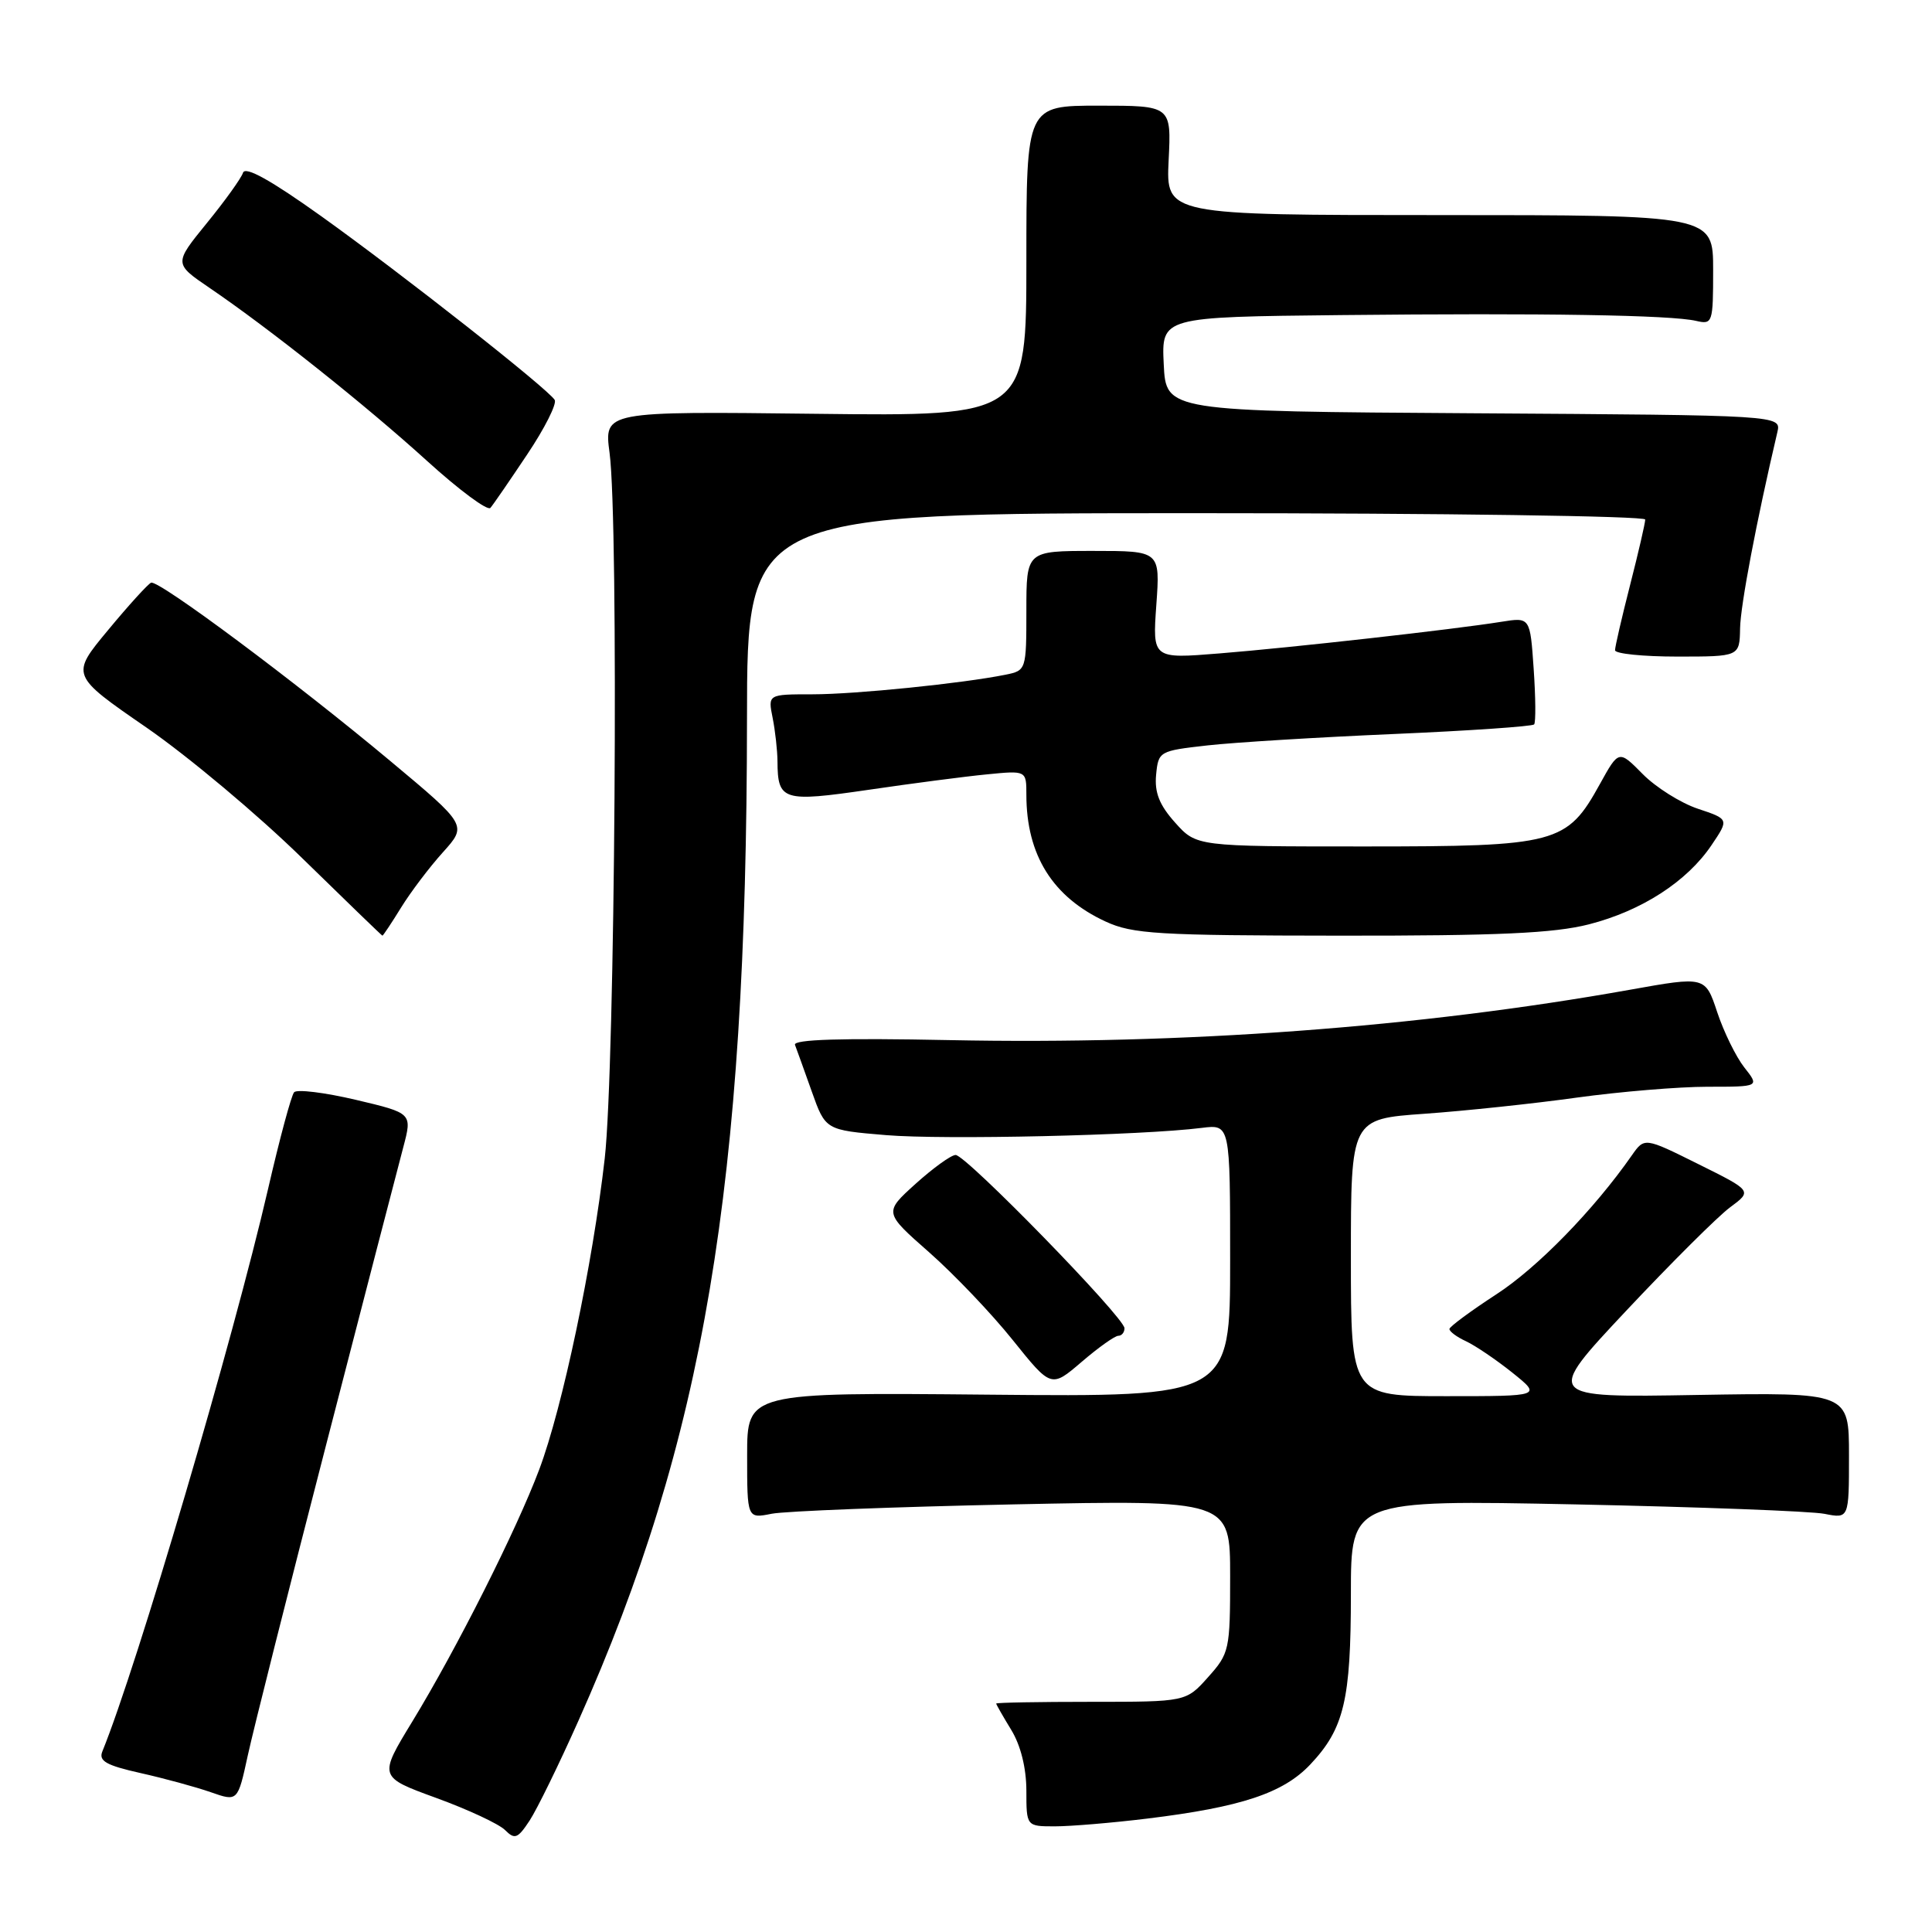 <?xml version="1.0" encoding="UTF-8" standalone="no"?>
<!DOCTYPE svg PUBLIC "-//W3C//DTD SVG 1.1//EN" "http://www.w3.org/Graphics/SVG/1.1/DTD/svg11.dtd" >
<svg xmlns="http://www.w3.org/2000/svg" xmlns:xlink="http://www.w3.org/1999/xlink" version="1.1" viewBox="0 0 256 256">
 <g >
 <path fill="currentColor"
d=" M 76.64 228.02 C 93.29 190.72 98.95 157.11 98.98 95.25 C 99.00 68.00 99.00 68.00 158.50 68.00 C 191.23 68.00 218.00 68.38 218.00 68.84 C 218.00 69.30 217.10 73.20 216.00 77.50 C 214.90 81.80 214.00 85.70 214.00 86.16 C 214.00 86.62 217.71 87.00 222.25 87.00 C 230.50 87.00 230.50 87.00 230.57 83.25 C 230.63 80.17 232.73 69.10 235.51 57.26 C 236.03 55.02 236.03 55.02 195.27 54.76 C 154.50 54.50 154.50 54.50 154.20 48.25 C 153.90 42.00 153.90 42.00 177.70 41.75 C 204.53 41.47 221.42 41.74 224.75 42.52 C 226.92 43.02 227.00 42.80 227.00 35.77 C 227.00 28.50 227.00 28.50 190.75 28.50 C 154.50 28.50 154.50 28.50 154.85 21.25 C 155.21 14.00 155.21 14.00 145.60 14.00 C 136.00 14.00 136.00 14.00 136.00 34.58 C 136.00 55.16 136.00 55.16 108.02 54.83 C 80.04 54.50 80.04 54.50 80.77 60.00 C 82.00 69.26 81.50 141.39 80.13 153.50 C 78.53 167.55 74.53 186.54 71.45 194.72 C 68.44 202.73 60.50 218.49 54.64 228.10 C 50.16 235.45 50.16 235.45 57.81 238.24 C 62.01 239.77 66.11 241.68 66.92 242.49 C 68.21 243.78 68.60 243.63 70.18 241.23 C 71.16 239.73 74.07 233.79 76.64 228.02 Z  M 152.03 240.97 C 164.47 239.45 170.04 237.60 173.63 233.79 C 178.10 229.05 179.00 225.25 179.00 211.22 C 179.00 198.74 179.00 198.74 208.75 199.34 C 225.11 199.68 239.96 200.24 241.75 200.59 C 245.00 201.23 245.00 201.23 245.00 192.86 C 245.00 184.50 245.00 184.50 224.84 184.84 C 204.68 185.19 204.68 185.19 215.49 173.67 C 221.44 167.34 227.62 161.18 229.24 159.98 C 232.19 157.80 232.19 157.80 225.04 154.25 C 217.90 150.70 217.90 150.70 216.22 153.10 C 211.19 160.31 203.72 167.97 198.28 171.50 C 194.90 173.70 192.10 175.77 192.06 176.09 C 192.03 176.41 193.01 177.15 194.25 177.72 C 195.49 178.30 198.25 180.17 200.39 181.88 C 204.28 185.00 204.28 185.00 191.64 185.00 C 179.00 185.00 179.00 185.00 179.00 166.64 C 179.00 148.27 179.00 148.27 188.75 147.58 C 194.11 147.20 203.19 146.24 208.92 145.44 C 214.66 144.65 222.45 144.00 226.25 144.00 C 233.15 144.00 233.15 144.00 231.13 141.44 C 230.03 140.04 228.41 136.74 227.54 134.12 C 225.96 129.36 225.96 129.36 215.96 131.15 C 188.01 136.14 156.83 138.45 125.81 137.82 C 111.48 137.53 105.07 137.73 105.34 138.45 C 105.56 139.03 106.56 141.80 107.56 144.62 C 109.38 149.74 109.38 149.74 117.40 150.41 C 125.06 151.05 151.37 150.45 159.25 149.45 C 163.00 148.98 163.00 148.98 163.00 167.04 C 163.00 185.10 163.00 185.10 131.00 184.80 C 99.00 184.50 99.00 184.50 99.00 192.86 C 99.00 201.23 99.00 201.23 102.25 200.58 C 104.04 200.23 118.44 199.67 134.25 199.34 C 163.00 198.75 163.00 198.75 163.00 208.86 C 163.00 218.62 162.90 219.08 160.08 222.23 C 157.16 225.50 157.16 225.50 144.58 225.50 C 137.66 225.50 132.00 225.60 132.00 225.73 C 132.00 225.85 132.90 227.43 134.00 229.23 C 135.25 231.28 135.99 234.27 136.00 237.25 C 136.00 242.00 136.00 242.00 139.78 242.00 C 141.85 242.00 147.37 241.54 152.03 240.97 Z  M 43.20 191.50 C 48.17 172.25 52.78 154.47 53.44 152.00 C 54.63 147.50 54.63 147.50 47.14 145.73 C 43.01 144.76 39.34 144.31 38.97 144.73 C 38.60 145.15 37.05 150.90 35.53 157.50 C 30.93 177.42 18.16 220.79 13.56 232.08 C 13.05 233.34 14.07 233.92 18.62 234.94 C 21.75 235.64 25.93 236.78 27.91 237.47 C 31.50 238.73 31.50 238.73 32.83 232.62 C 33.56 229.25 38.22 210.75 43.20 191.50 Z  M 148.18 177.00 C 148.63 177.00 149.00 176.55 149.00 176.00 C 149.00 174.58 127.96 152.99 126.62 153.04 C 126.00 153.06 123.62 154.79 121.31 156.87 C 117.12 160.66 117.12 160.66 123.12 165.94 C 126.42 168.85 131.41 174.08 134.20 177.57 C 139.29 183.91 139.29 183.91 143.32 180.46 C 145.54 178.55 147.73 177.00 148.18 177.00 Z  M 53.15 120.25 C 54.42 118.19 56.92 114.89 58.69 112.93 C 61.91 109.35 61.91 109.35 51.71 100.83 C 39.17 90.35 21.01 76.81 20.02 77.21 C 19.62 77.37 17.05 80.19 14.32 83.49 C 9.35 89.47 9.35 89.47 19.43 96.42 C 24.97 100.25 34.22 108.01 40.00 113.67 C 45.78 119.32 50.58 123.96 50.67 123.98 C 50.76 123.99 51.88 122.31 53.15 120.25 Z  M 210.54 122.48 C 217.53 120.69 223.54 116.81 226.79 111.98 C 229.11 108.54 229.11 108.54 224.97 107.16 C 222.70 106.40 219.41 104.33 217.67 102.57 C 214.50 99.36 214.50 99.36 212.00 103.88 C 207.62 111.82 206.32 112.16 180.79 112.16 C 158.54 112.16 158.54 112.16 155.71 109.00 C 153.62 106.67 152.97 105.01 153.19 102.67 C 153.49 99.55 153.61 99.49 160.00 98.77 C 163.57 98.37 174.68 97.69 184.68 97.26 C 194.68 96.83 203.05 96.25 203.28 95.99 C 203.51 95.72 203.48 92.41 203.22 88.64 C 202.75 81.78 202.75 81.78 198.94 82.39 C 192.59 83.41 171.08 85.82 161.60 86.58 C 152.71 87.30 152.71 87.30 153.22 80.15 C 153.73 73.00 153.73 73.00 144.87 73.00 C 136.00 73.00 136.00 73.00 136.00 80.92 C 136.00 88.76 135.97 88.85 133.25 89.40 C 127.58 90.55 113.35 92.00 107.65 92.00 C 101.75 92.00 101.75 92.00 102.38 95.13 C 102.72 96.84 103.01 99.43 103.02 100.88 C 103.05 106.10 103.73 106.31 115.11 104.65 C 120.82 103.81 127.86 102.89 130.75 102.61 C 136.00 102.09 136.00 102.09 136.00 105.30 C 136.00 113.30 139.48 118.87 146.50 122.11 C 150.07 123.76 153.39 123.96 177.54 123.98 C 198.56 124.00 205.91 123.66 210.54 122.48 Z  M 69.86 60.21 C 72.18 56.75 73.81 53.50 73.50 52.99 C 72.56 51.48 53.28 36.31 42.57 28.65 C 35.88 23.87 32.50 21.99 32.20 22.89 C 31.96 23.62 29.80 26.63 27.40 29.57 C 23.04 34.93 23.04 34.93 27.77 38.15 C 35.71 43.55 48.42 53.66 56.57 61.06 C 60.83 64.93 64.61 67.73 64.98 67.30 C 65.36 66.86 67.55 63.67 69.86 60.21 Z "/>
</g>
</svg>